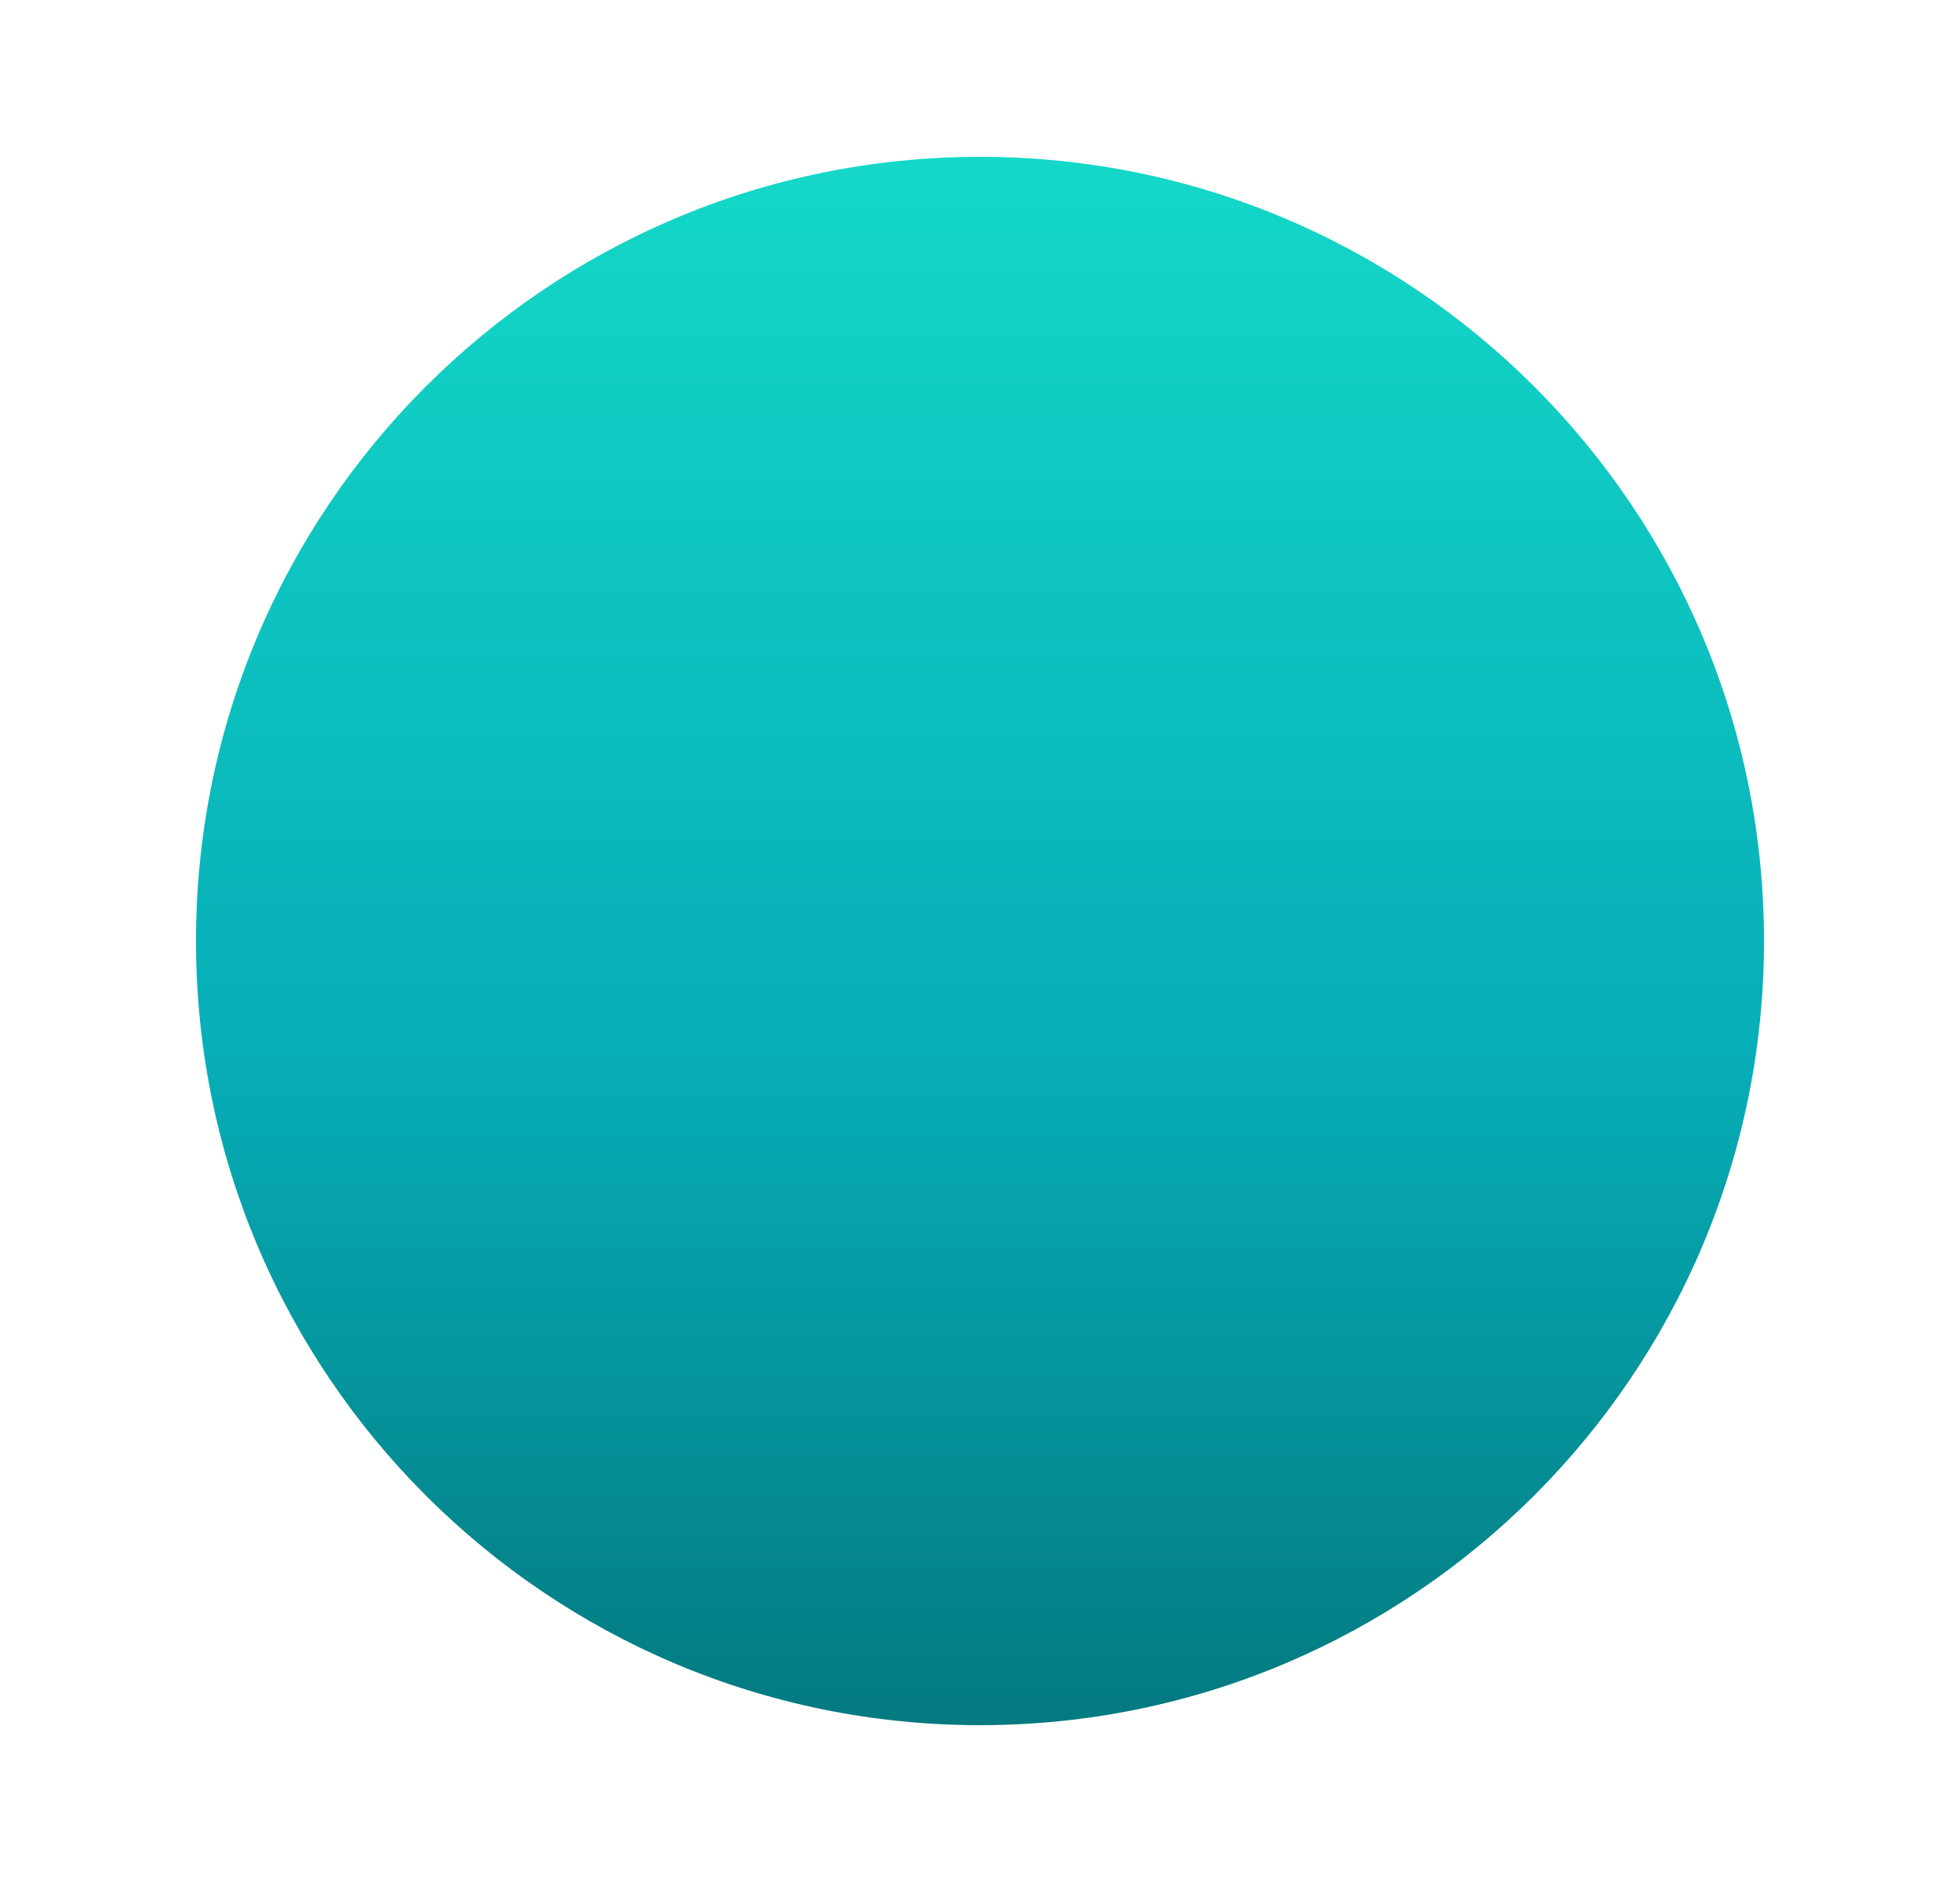 <svg width="25" height="24" viewBox="0 0 25 24" fill="none" xmlns="http://www.w3.org/2000/svg">
<g clip-path="url(#clip0_2568_9008)">
<path d="M12.5 2C6.98 2 2.5 6.48 2.5 12C2.5 17.52 6.98 22 12.5 22C18.02 22 22.5 17.52 22.5 12C22.5 6.48 18.02 2 12.5 2Z" fill="url(#paint0_linear_2568_9008)"/>
</g>
<defs>
<linearGradient id="paint0_linear_2568_9008" x1="12.5" y1="2" x2="12.5" y2="22" gradientUnits="userSpaceOnUse">
<stop stop-color="#14D8C8"/>
<stop offset="0.578" stop-color="#06ADB7"/>
<stop offset="1" stop-color="#047980"/>
</linearGradient>
<clipPath id="clip0_2568_9008">
<rect width="24" height="24" fill="white" transform="translate(0.5)"/>
</clipPath>
</defs>
</svg>
